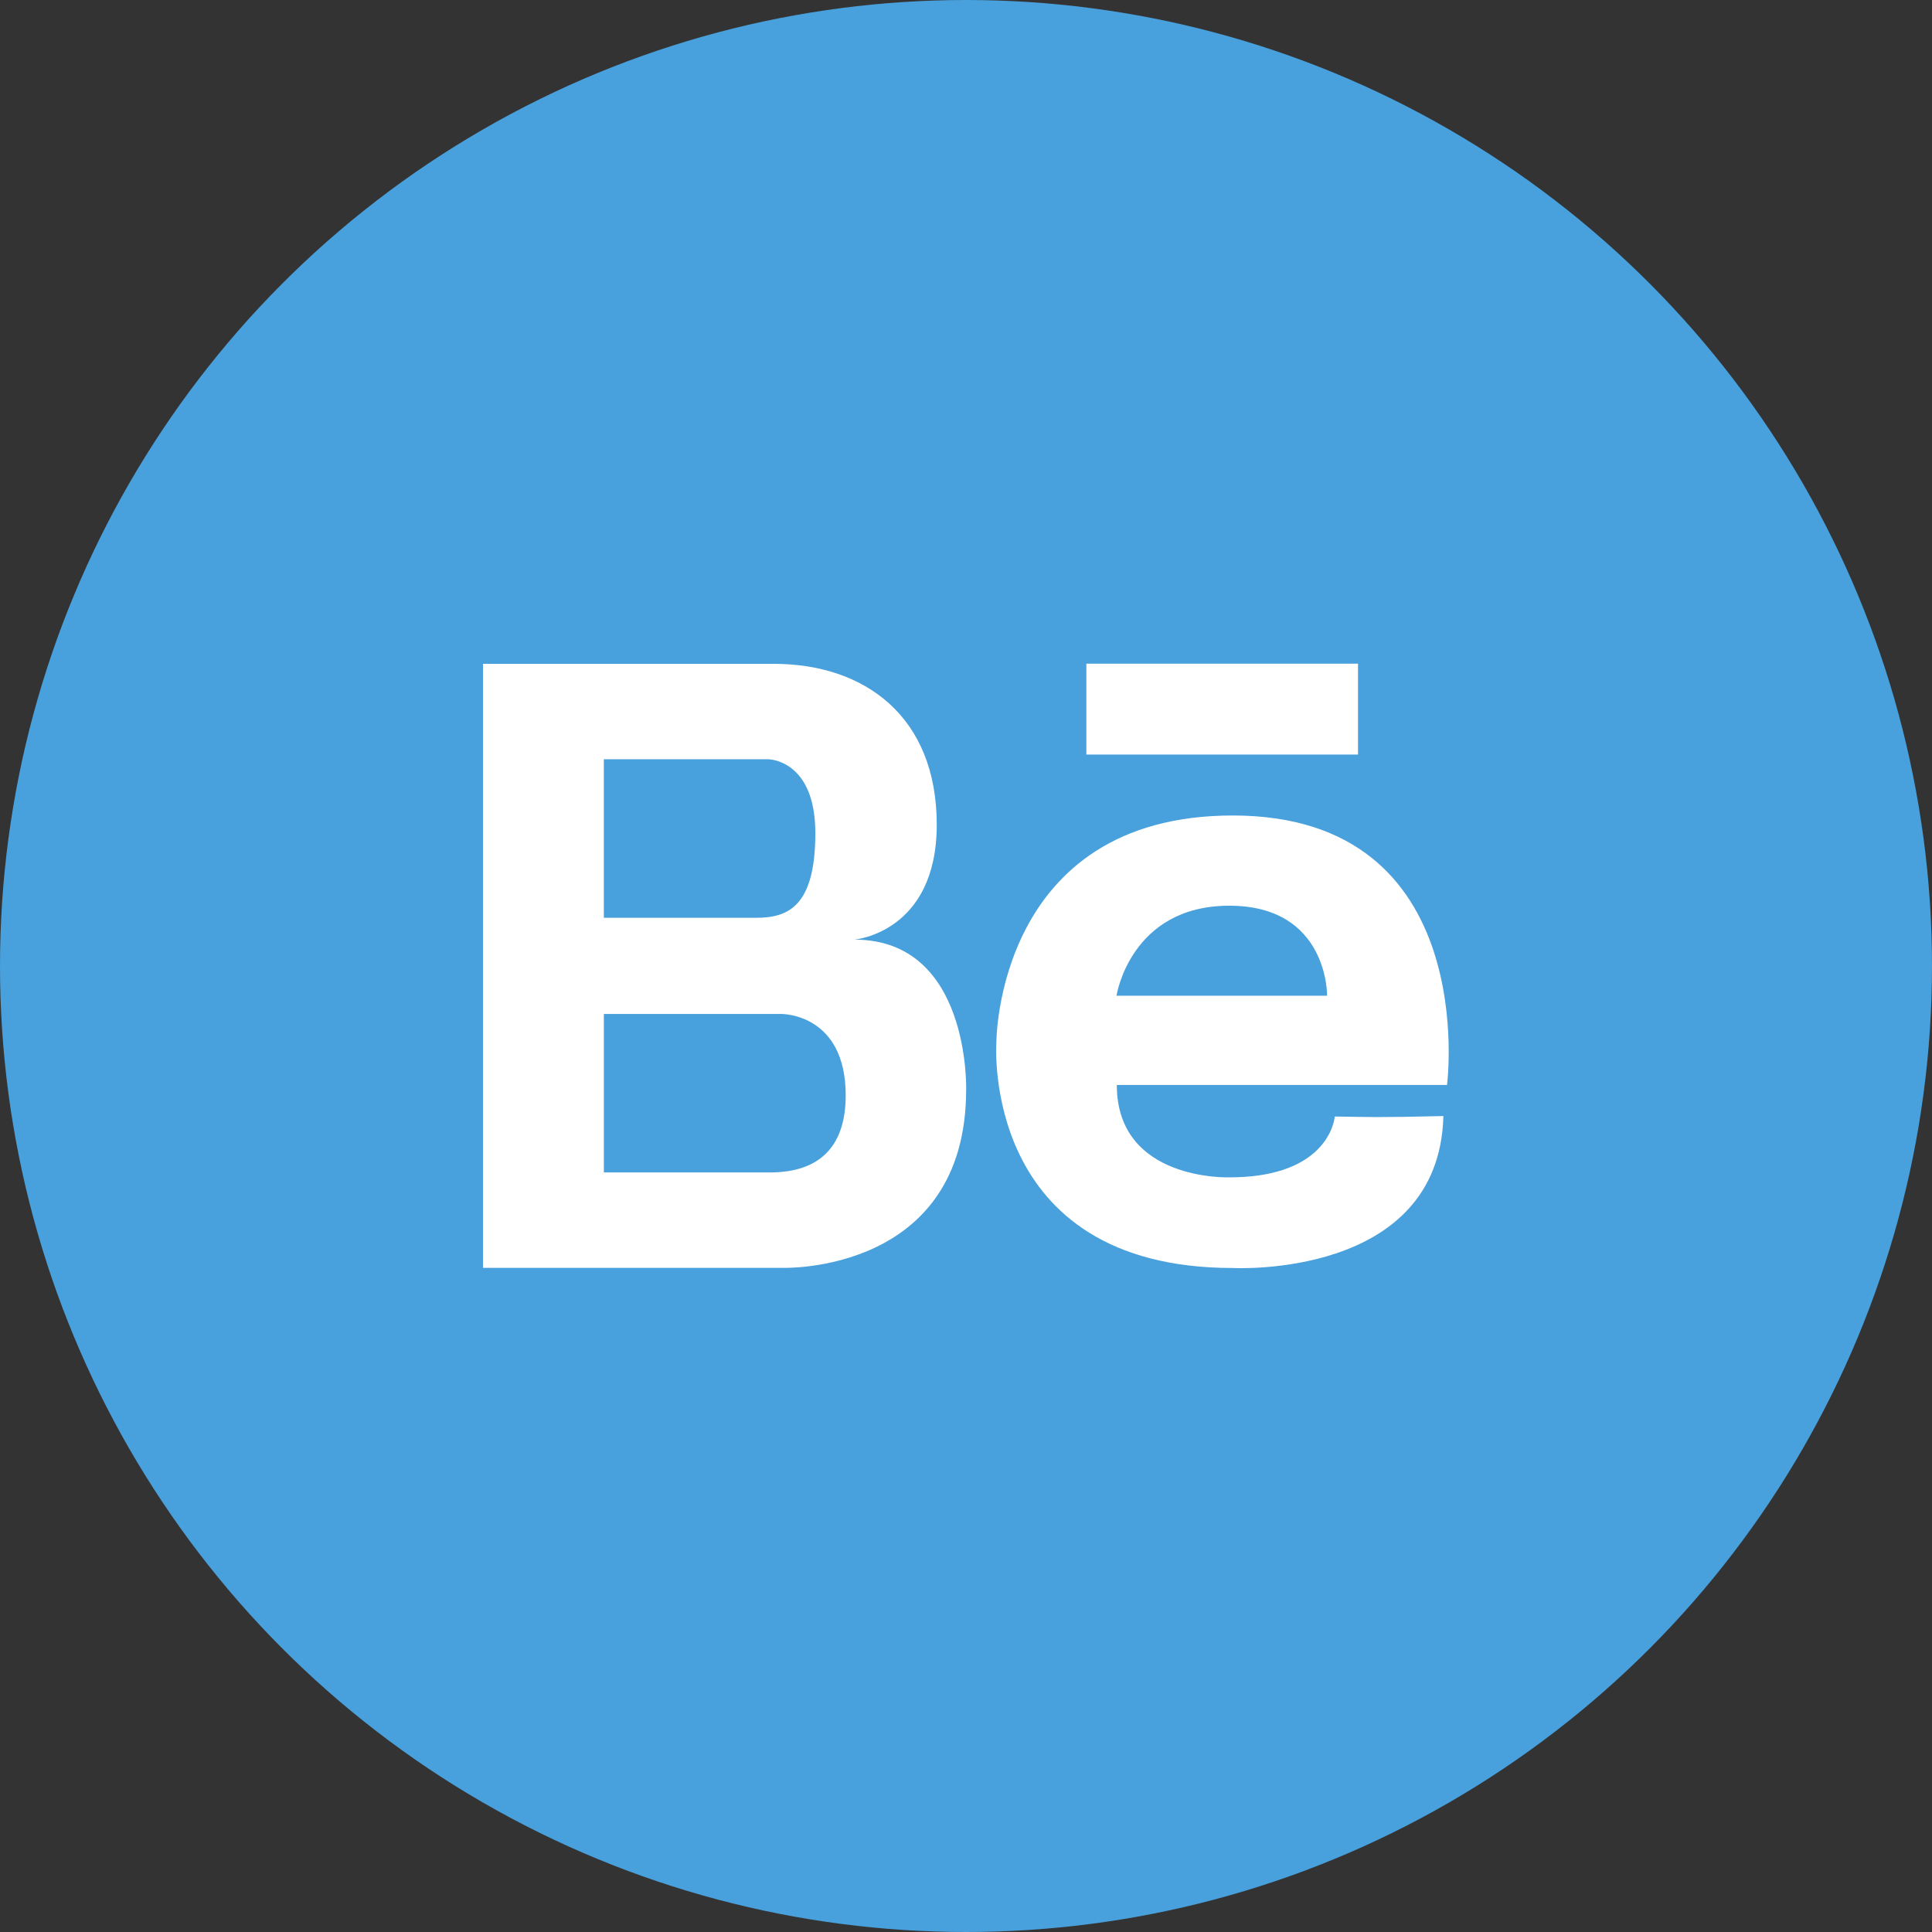 <?xml version="1.0" ?><!DOCTYPE svg  PUBLIC '-//W3C//DTD SVG 1.1//EN'  'http://www.w3.org/Graphics/SVG/1.1/DTD/svg11.dtd'><svg height="64px" id="Layer_1" style="enable-background:new 0 0 64 64;" version="1.1" viewBox="0 0 64 64" width="64px" xml:space="preserve" xmlns="http://www.w3.org/2000/svg" xmlns:xlink="http://www.w3.org/1999/xlink"><rect x="0" y="0" width="64" height="64" fill="#333333" stroke="none"/><g id="Shape_63_"><g><circle cx="32" cy="32" r="32" style="fill:#48A0DC;"/></g></g><g id="Behance_Logo"><g><path d="M28.304,31.126c0,0,2.727-0.228,2.727-3.809    c0-3.58-2.384-5.327-5.404-5.327h-5.247h-0.163H16v20.009h4.216h0.163h5.56c0,0,6.066,0.201,6.066-5.906    C32.005,36.093,32.146,31.126,28.304,31.126z M20.004,25.151h4.611h0.829c0,0,1.565,0,1.565,2.447c0,2.45-0.921,2.805-1.965,2.805    h-5.041V25.151z M25.588,38.838c-0.155,0.003-0.287,0-0.376,0h-5.208v-5.249h5.881c0,0,2.13-0.027,2.13,2.698    C28.015,38.584,26.424,38.819,25.588,38.838z M44.986,21.985h-8.999v3.011h8.999V21.985z M40.838,27.014    c-7.84,0-7.832,7.514-7.832,7.514s-0.539,7.476,7.832,7.476c0,0,6.838,0.375,6.976-5.033c-2.222,0.053-2.436,0.031-3.597,0.015    c-0.062,0.511-0.597,2.015-3.485,2.015c0,0-3.736,0.141-3.736-3.06h10.939C47.935,35.939,49.091,27.014,40.838,27.014z     M36.985,32.985c0,0,0.457-2.982,3.738-2.982c3.282,0,3.239,2.982,3.239,2.982H36.985z" style="fill-rule:evenodd;clip-rule:evenodd;fill:#FFFFFF;"/></g></g><g/><g/><g/><g/><g/><g/><g/><g/><g/><g/><g/><g/><g/><g/><g/></svg>